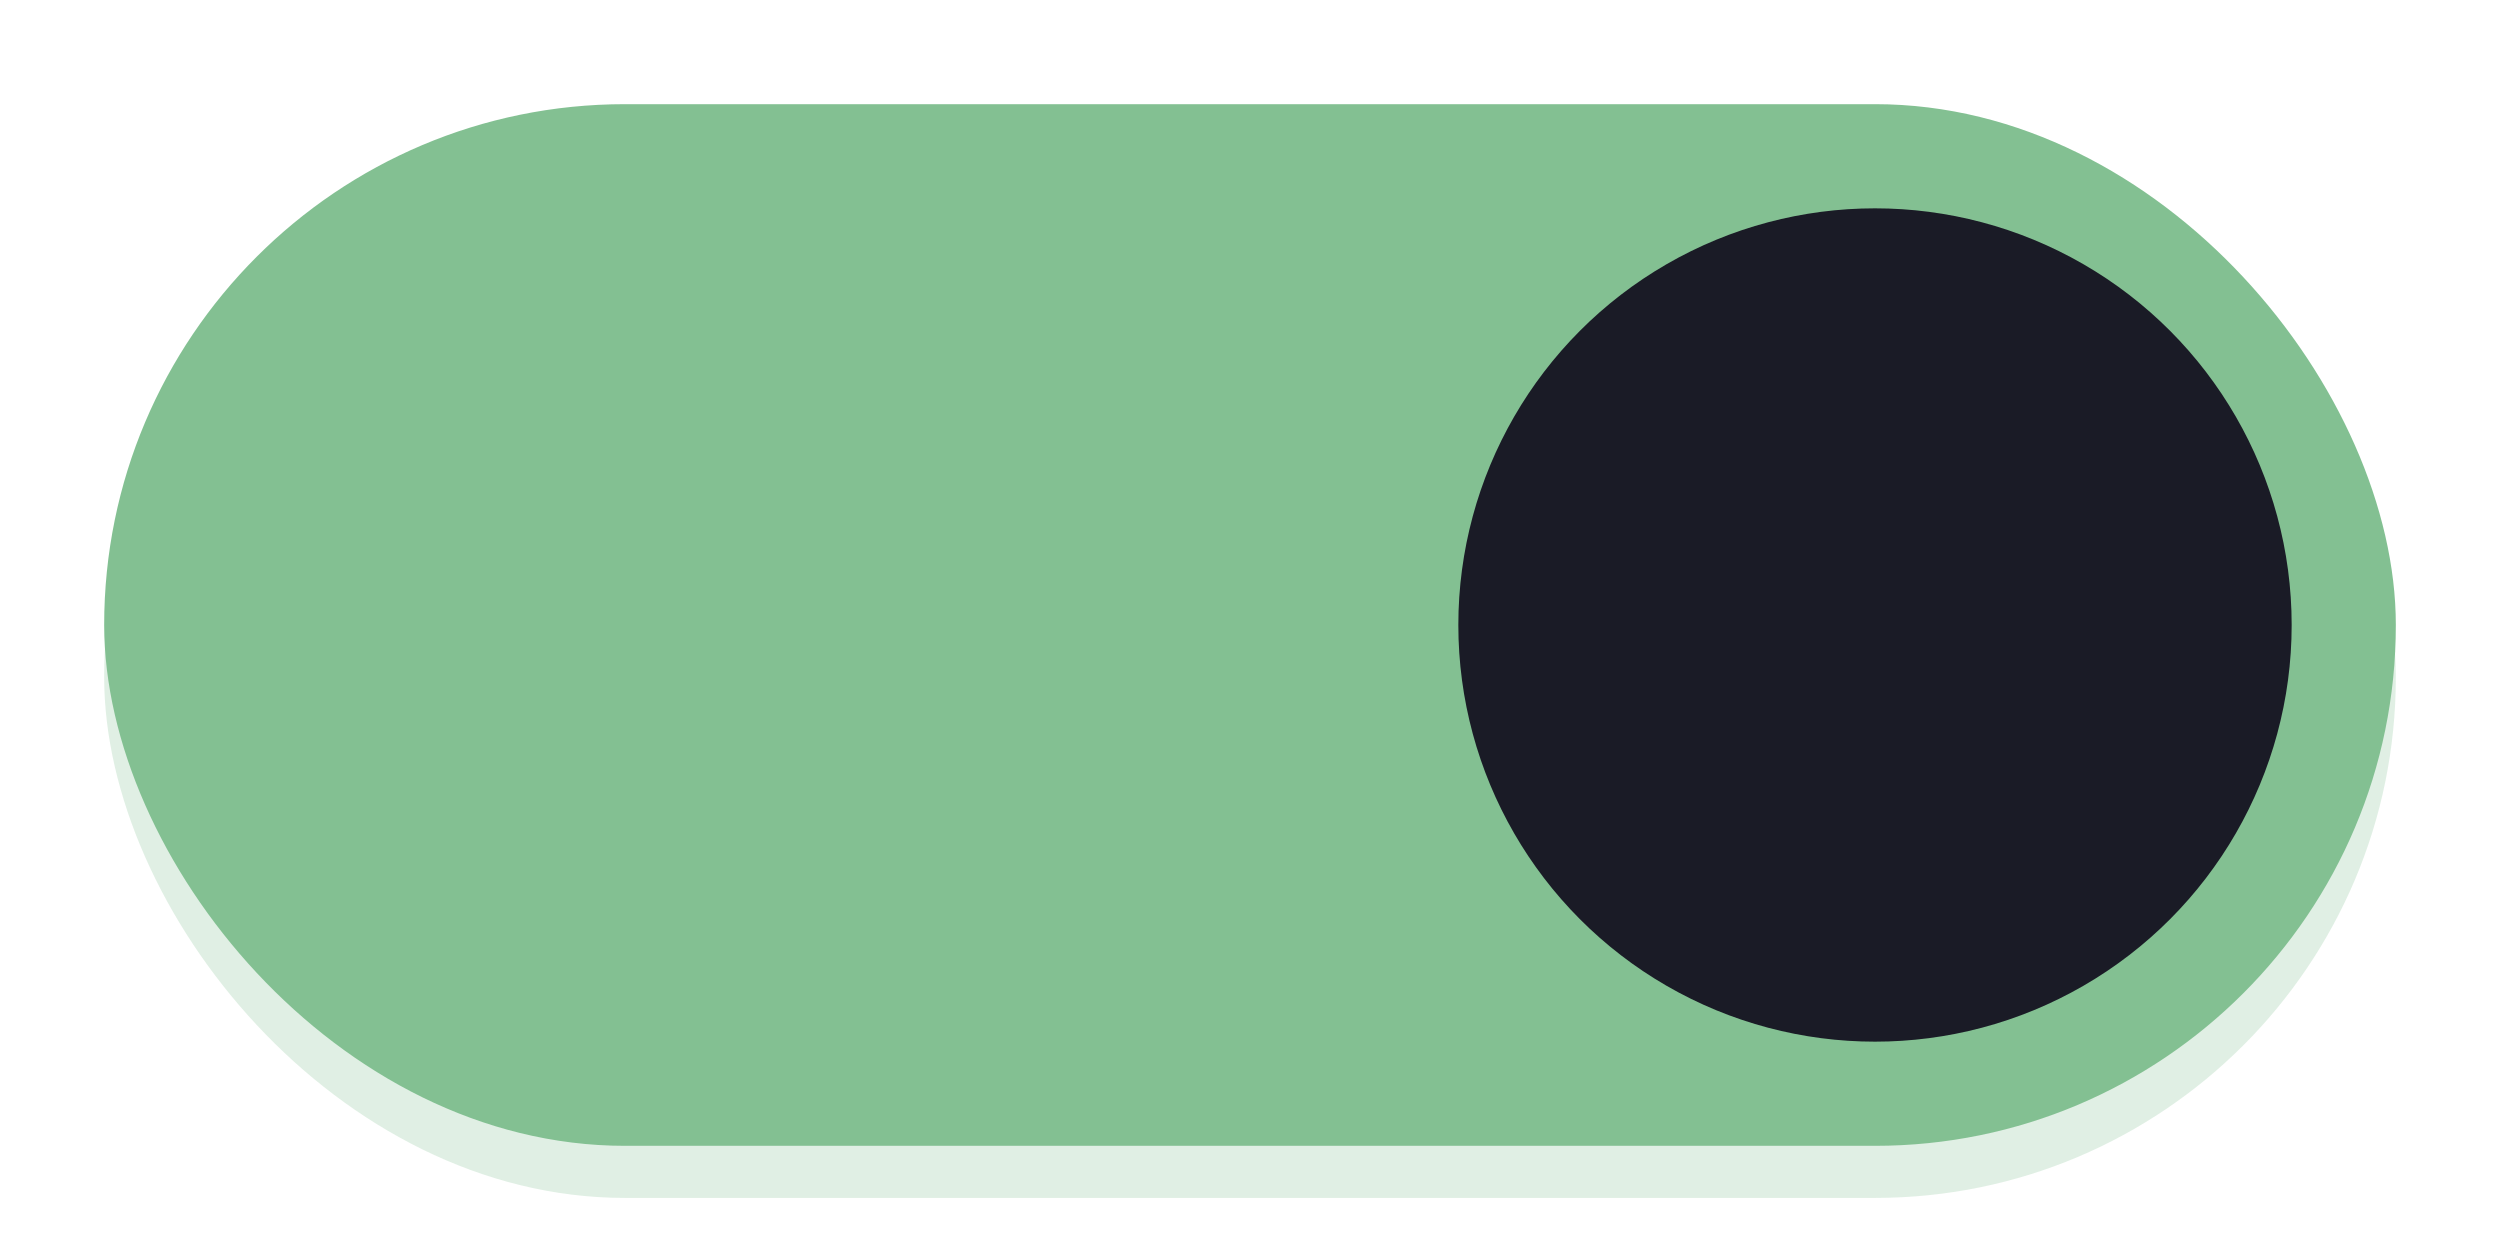 <svg width="48" height="24" xmlns="http://www.w3.org/2000/svg">
  <defs>
    <filter style="color-interpolation-filters:sRGB" id="a" x="-.058" y="-.058" width="1.116" height="1.116">
      <feGaussianBlur stdDeviation=".484"/>
    </filter>
  </defs>
  <rect style="opacity:.5;fill:#83c092;fill-opacity:1;stroke-width:2;stroke-linecap:round;stroke-linejoin:round;filter:url(#a)" x="2" y="3" width="44" height="20" rx="10" ry="10"/>
  <rect x="2" y="2" width="44" height="20" rx="10" ry="10" style="fill:#83c092"/>
  <circle cx="36" cy="12" r="8" style="paint-order:stroke fill markers;fill:#1a1b26;fill-opacity:1"/>
</svg>
